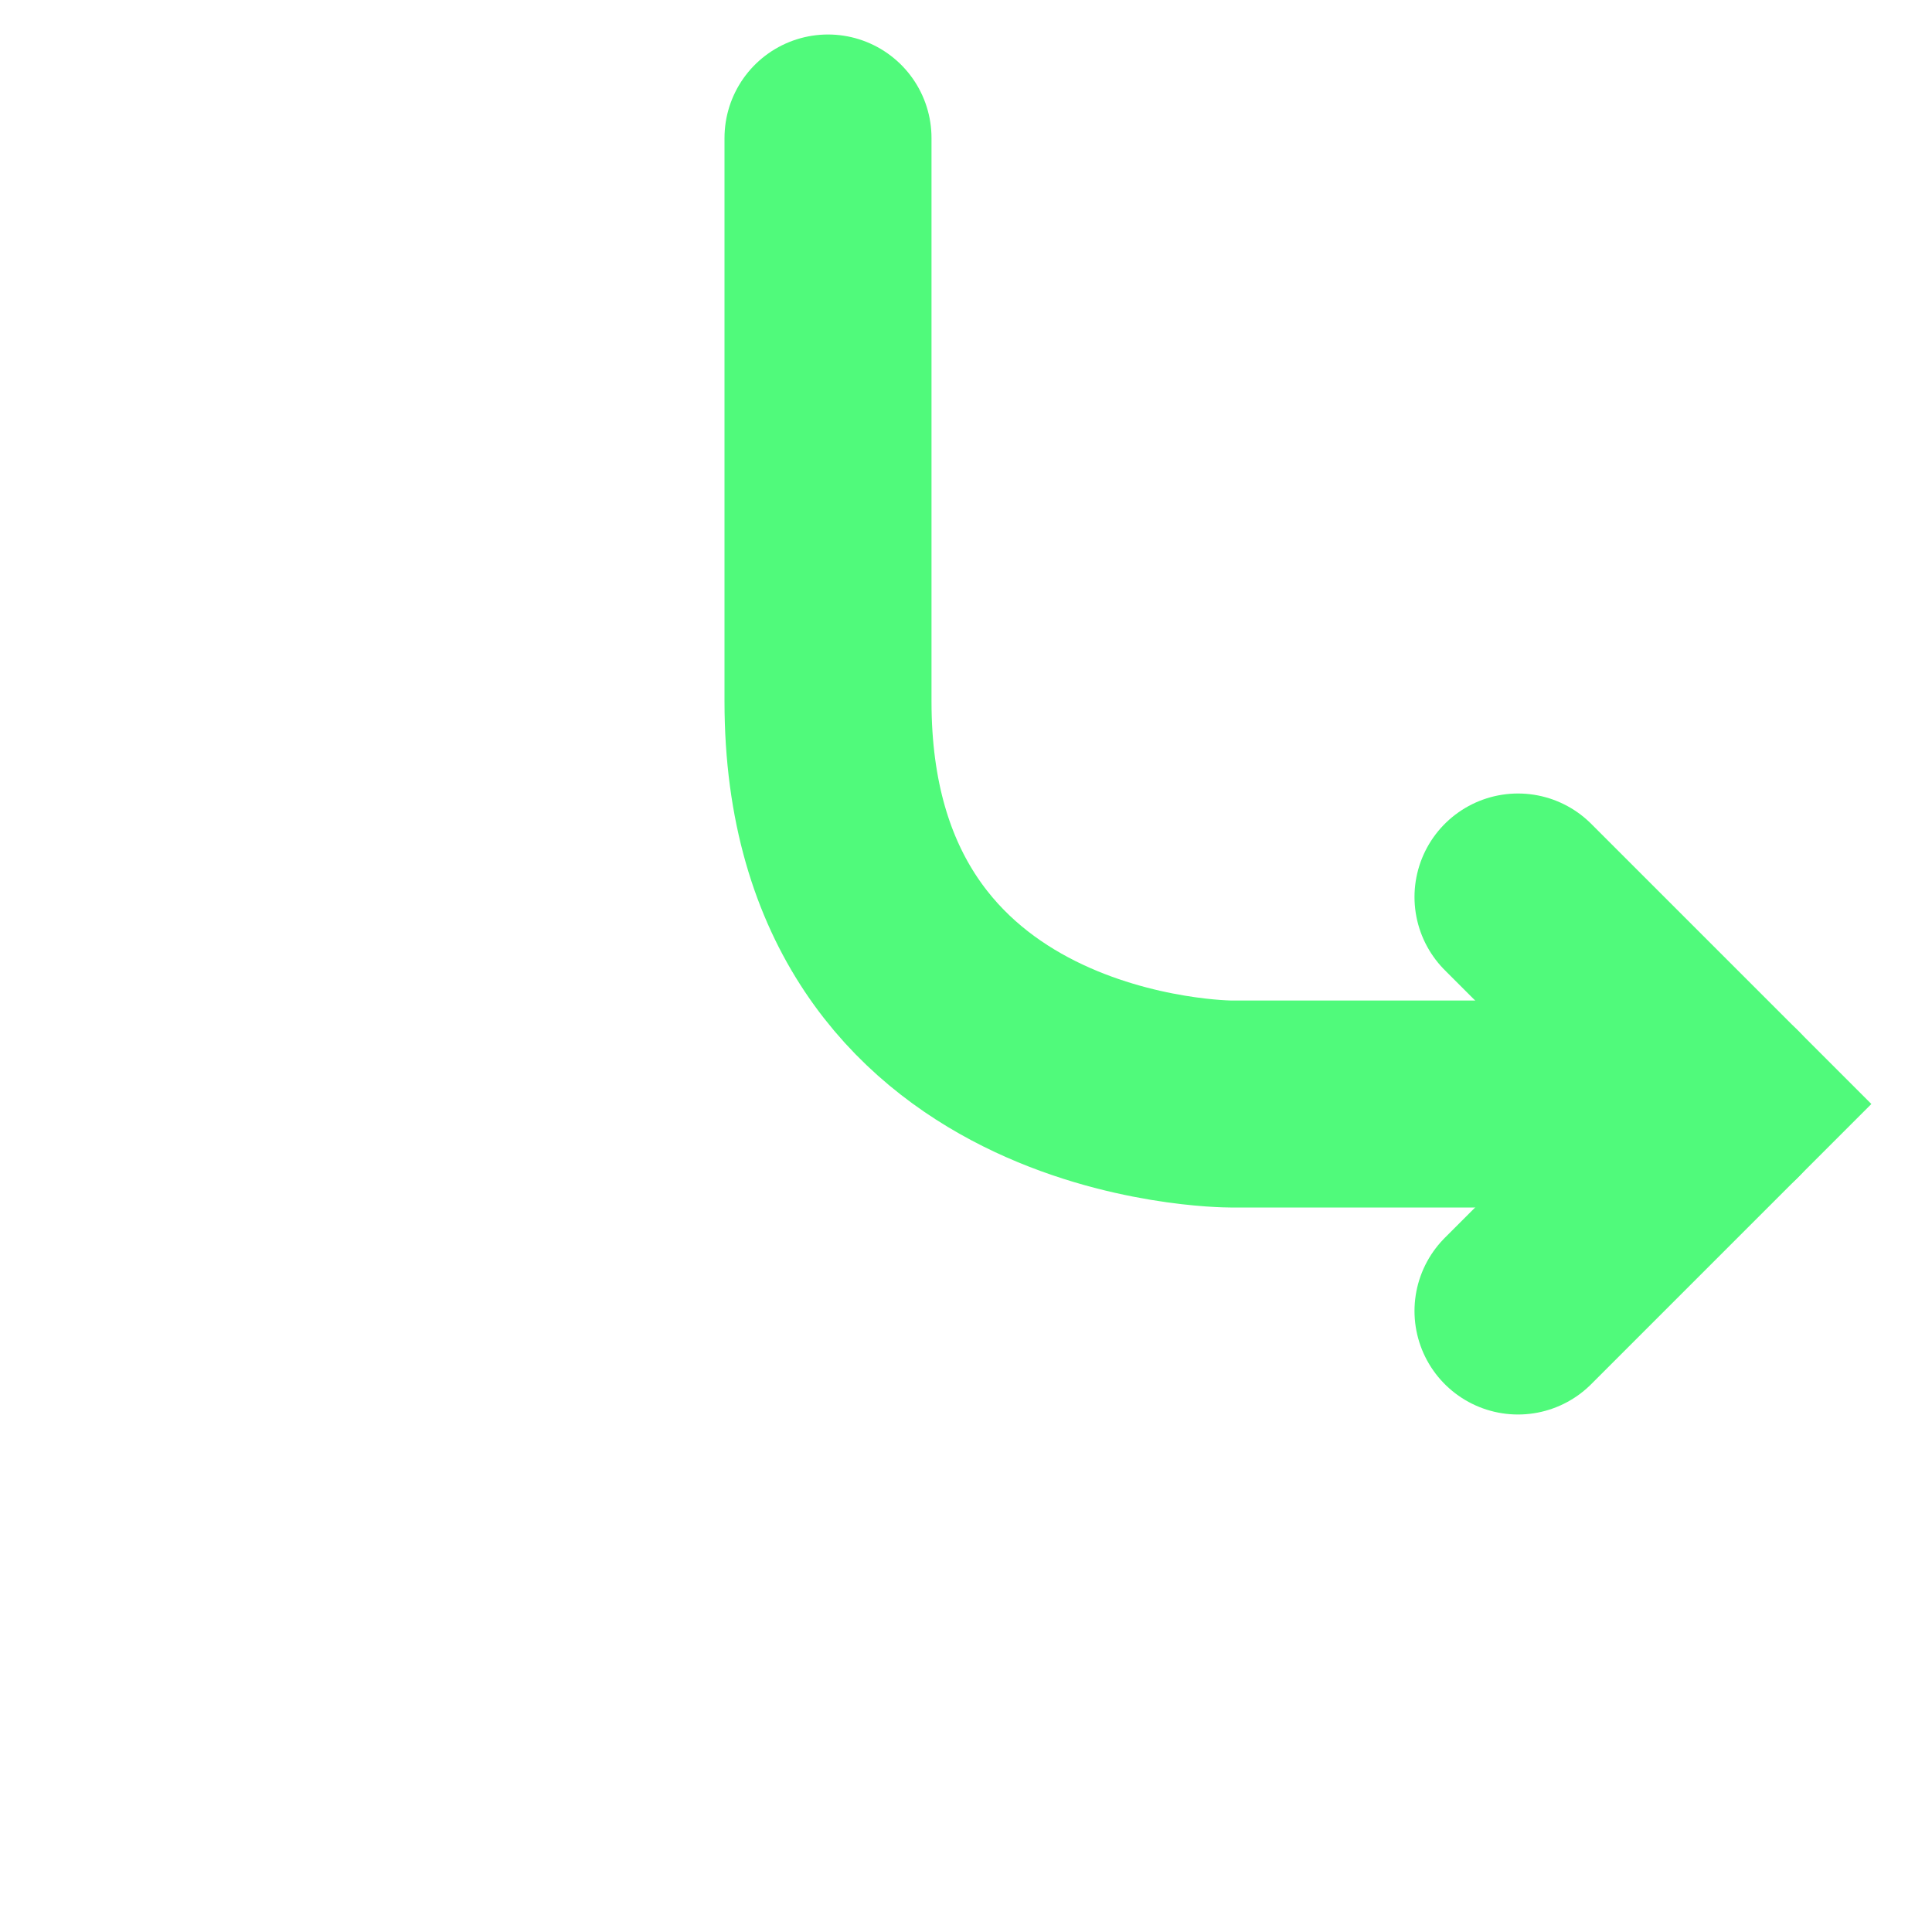 <svg width="28" height="28" viewBox="0 0 28 28" fill="none" xmlns="http://www.w3.org/2000/svg">
<path d="M25 16L17.833 16C17.833 16 12 16 12 10.167C12 4.333 12 2 12 2" stroke="#50FA7B" stroke-width="3" stroke-linecap="round"/>
<path d="M22 13L25 16L22 19" stroke="#50FA7B" stroke-width="3" stroke-linecap="round"/>
</svg>
